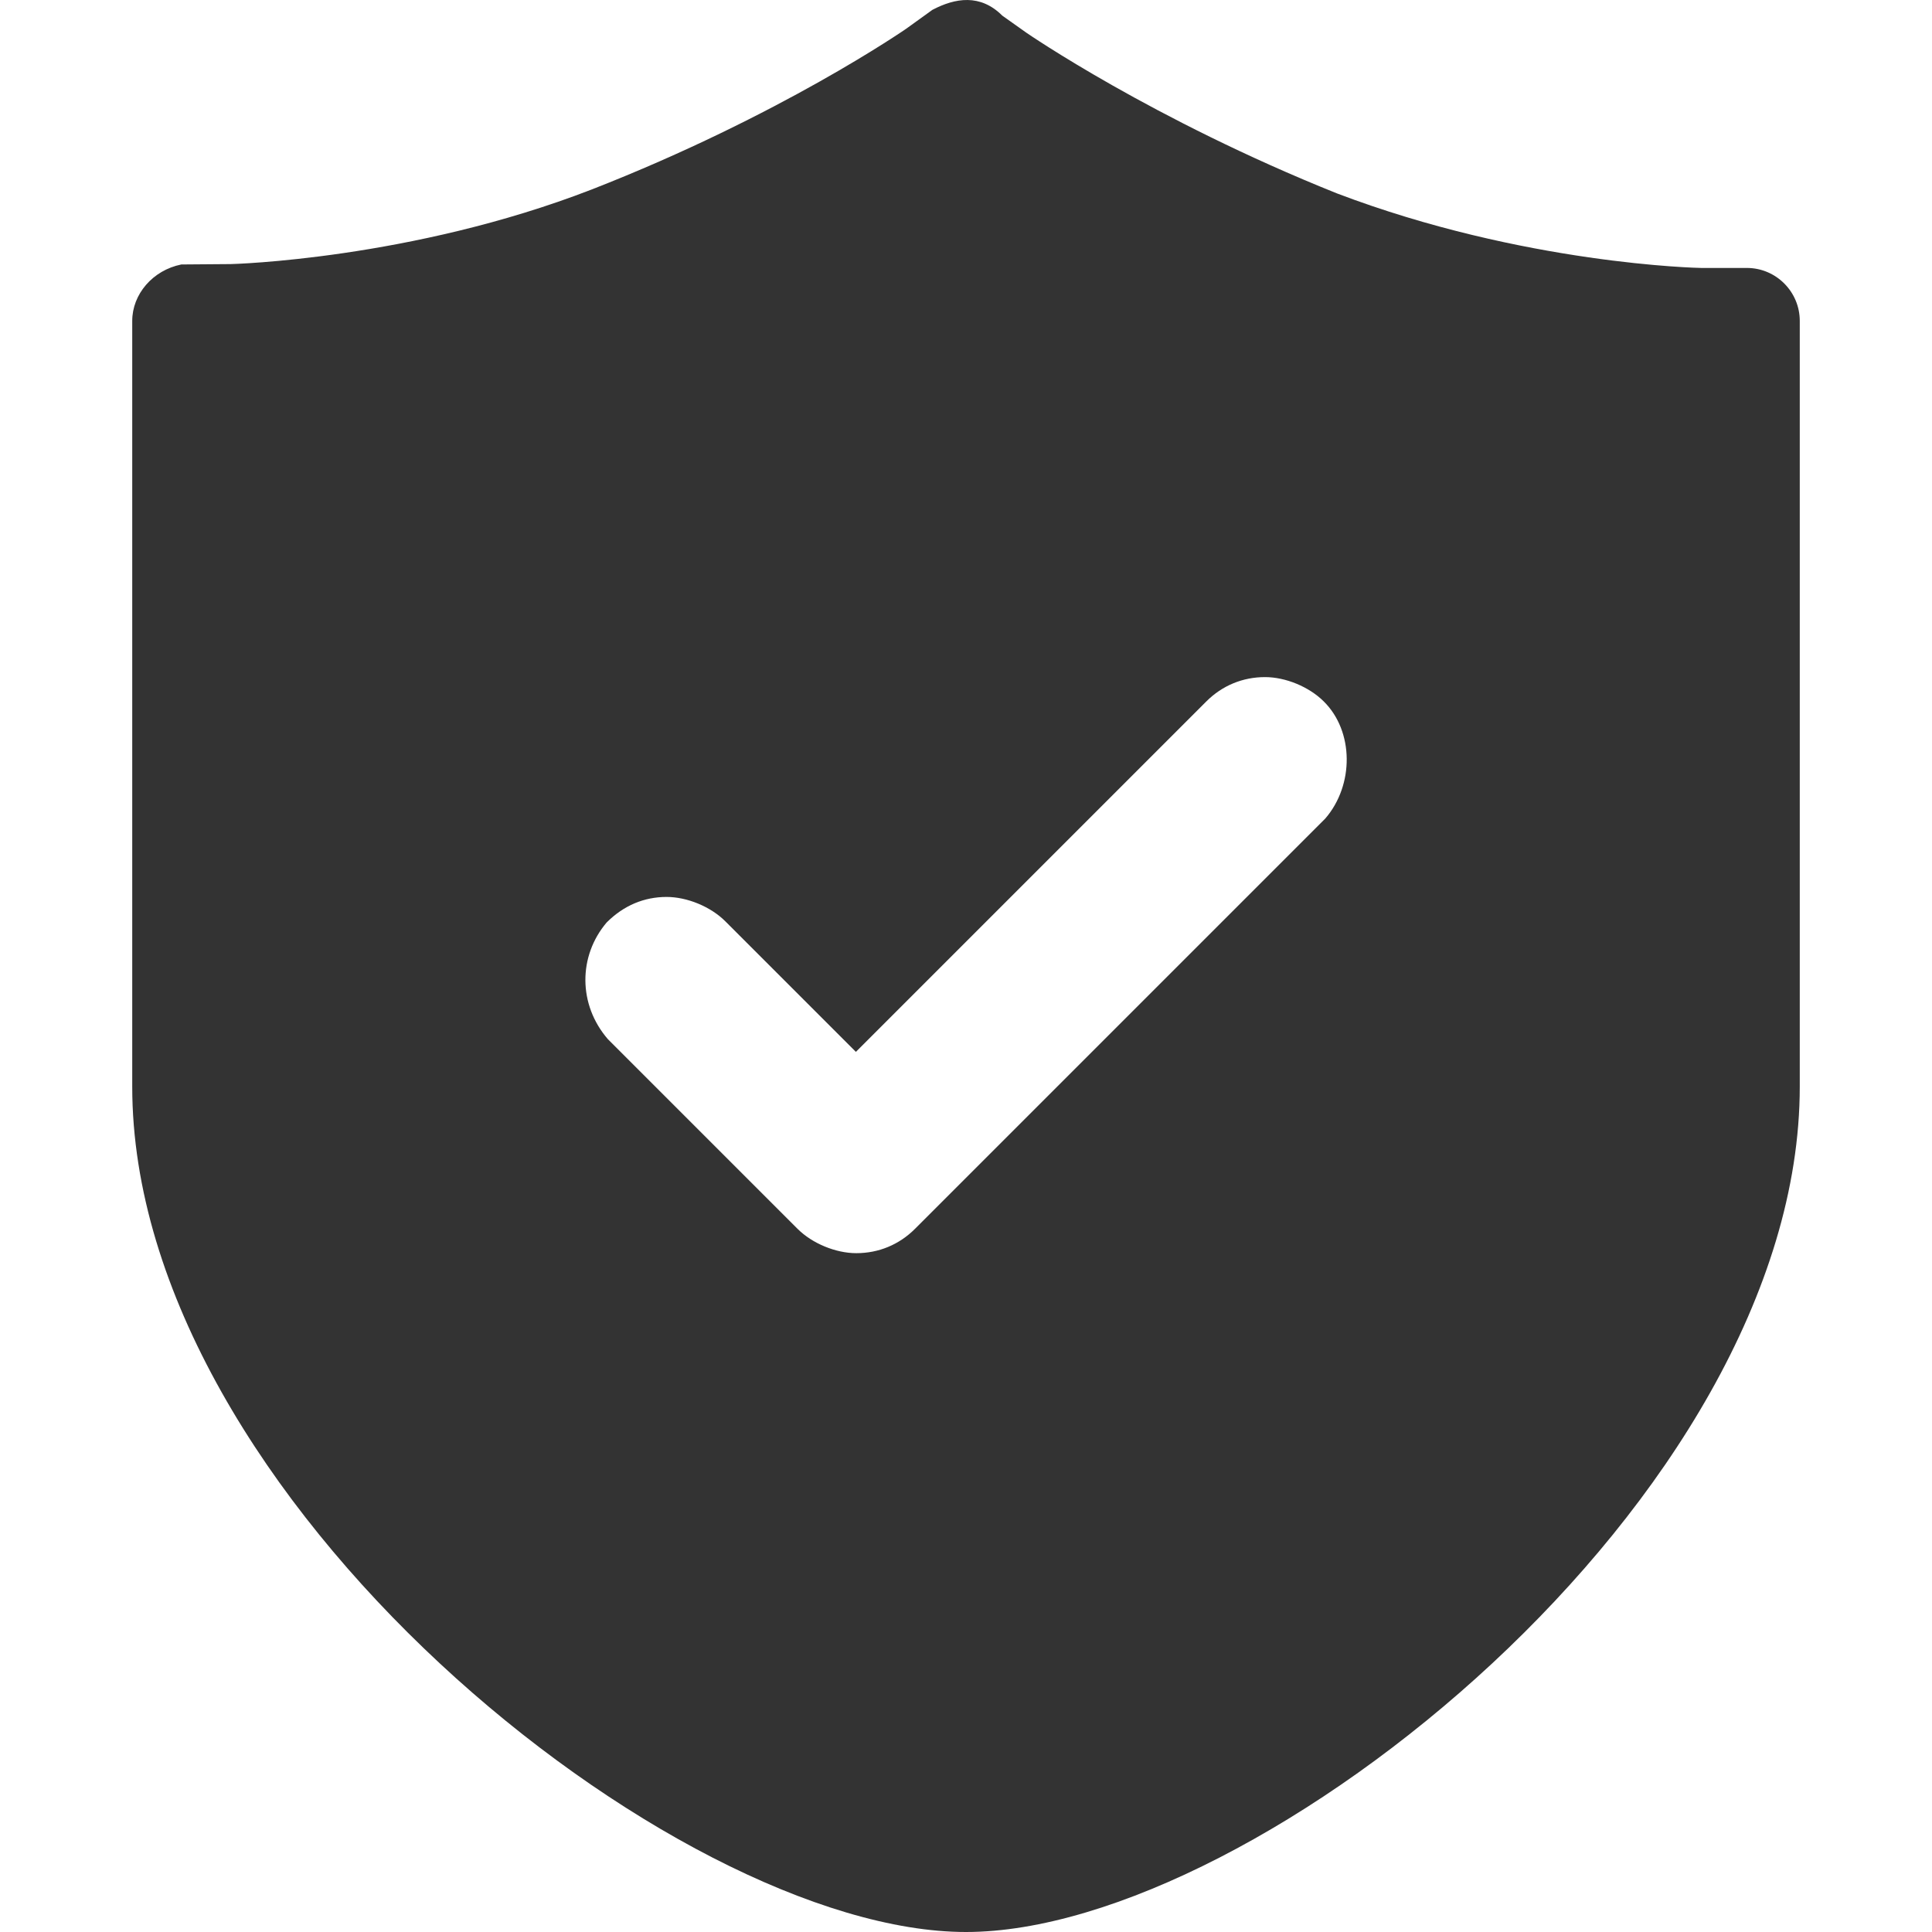 <?xml version="1.0" standalone="no"?><!DOCTYPE svg PUBLIC "-//W3C//DTD SVG 1.1//EN" "http://www.w3.org/Graphics/SVG/1.1/DTD/svg11.dtd"><svg class="icon" width="200px" height="200.00px" viewBox="0 0 1024 1024" version="1.1" xmlns="http://www.w3.org/2000/svg"><path fill="#333333" d="M925.858 142.018h-24.164c-1.024 0-93.993-1.843-193.106-39.522C610.499 63.178 544.56 17.717 543.945 17.307L531.249 8.297c-11.672-11.672-24.983-9.42-37.065-3.072l-13.925 10.034c-0.614 0.41-66.553 46.075-166.69 85.188C217.938 137.512 122.92 139.97 122.306 139.97l-26.212 0.205c-15.154 3.072-26.007 15.768-26.007 29.898v405.872C70.087 793.624 357.392 1024 512 1024s441.913-230.376 441.913-448.056V170.072c0-15.358-12.492-28.055-28.055-28.055zM702.444 433.827L484.969 651.303c-8.396 8.396-19.249 12.901-31.126 12.901-10.853 0-23.345-5.119-31.126-12.901l-100.546-100.546c-15.768-18.225-15.768-44.027-0.614-61.843 9.01-9.01 19.864-13.515 31.741-13.515 10.853 0 23.345 5.119 31.126 12.901l69.215 69.215 185.734-185.734c8.396-8.396 19.249-12.901 31.126-12.901 10.853 0 23.345 5.119 31.126 12.901 15.973 15.768 16.178 44.232 0.819 62.048z" /></svg>